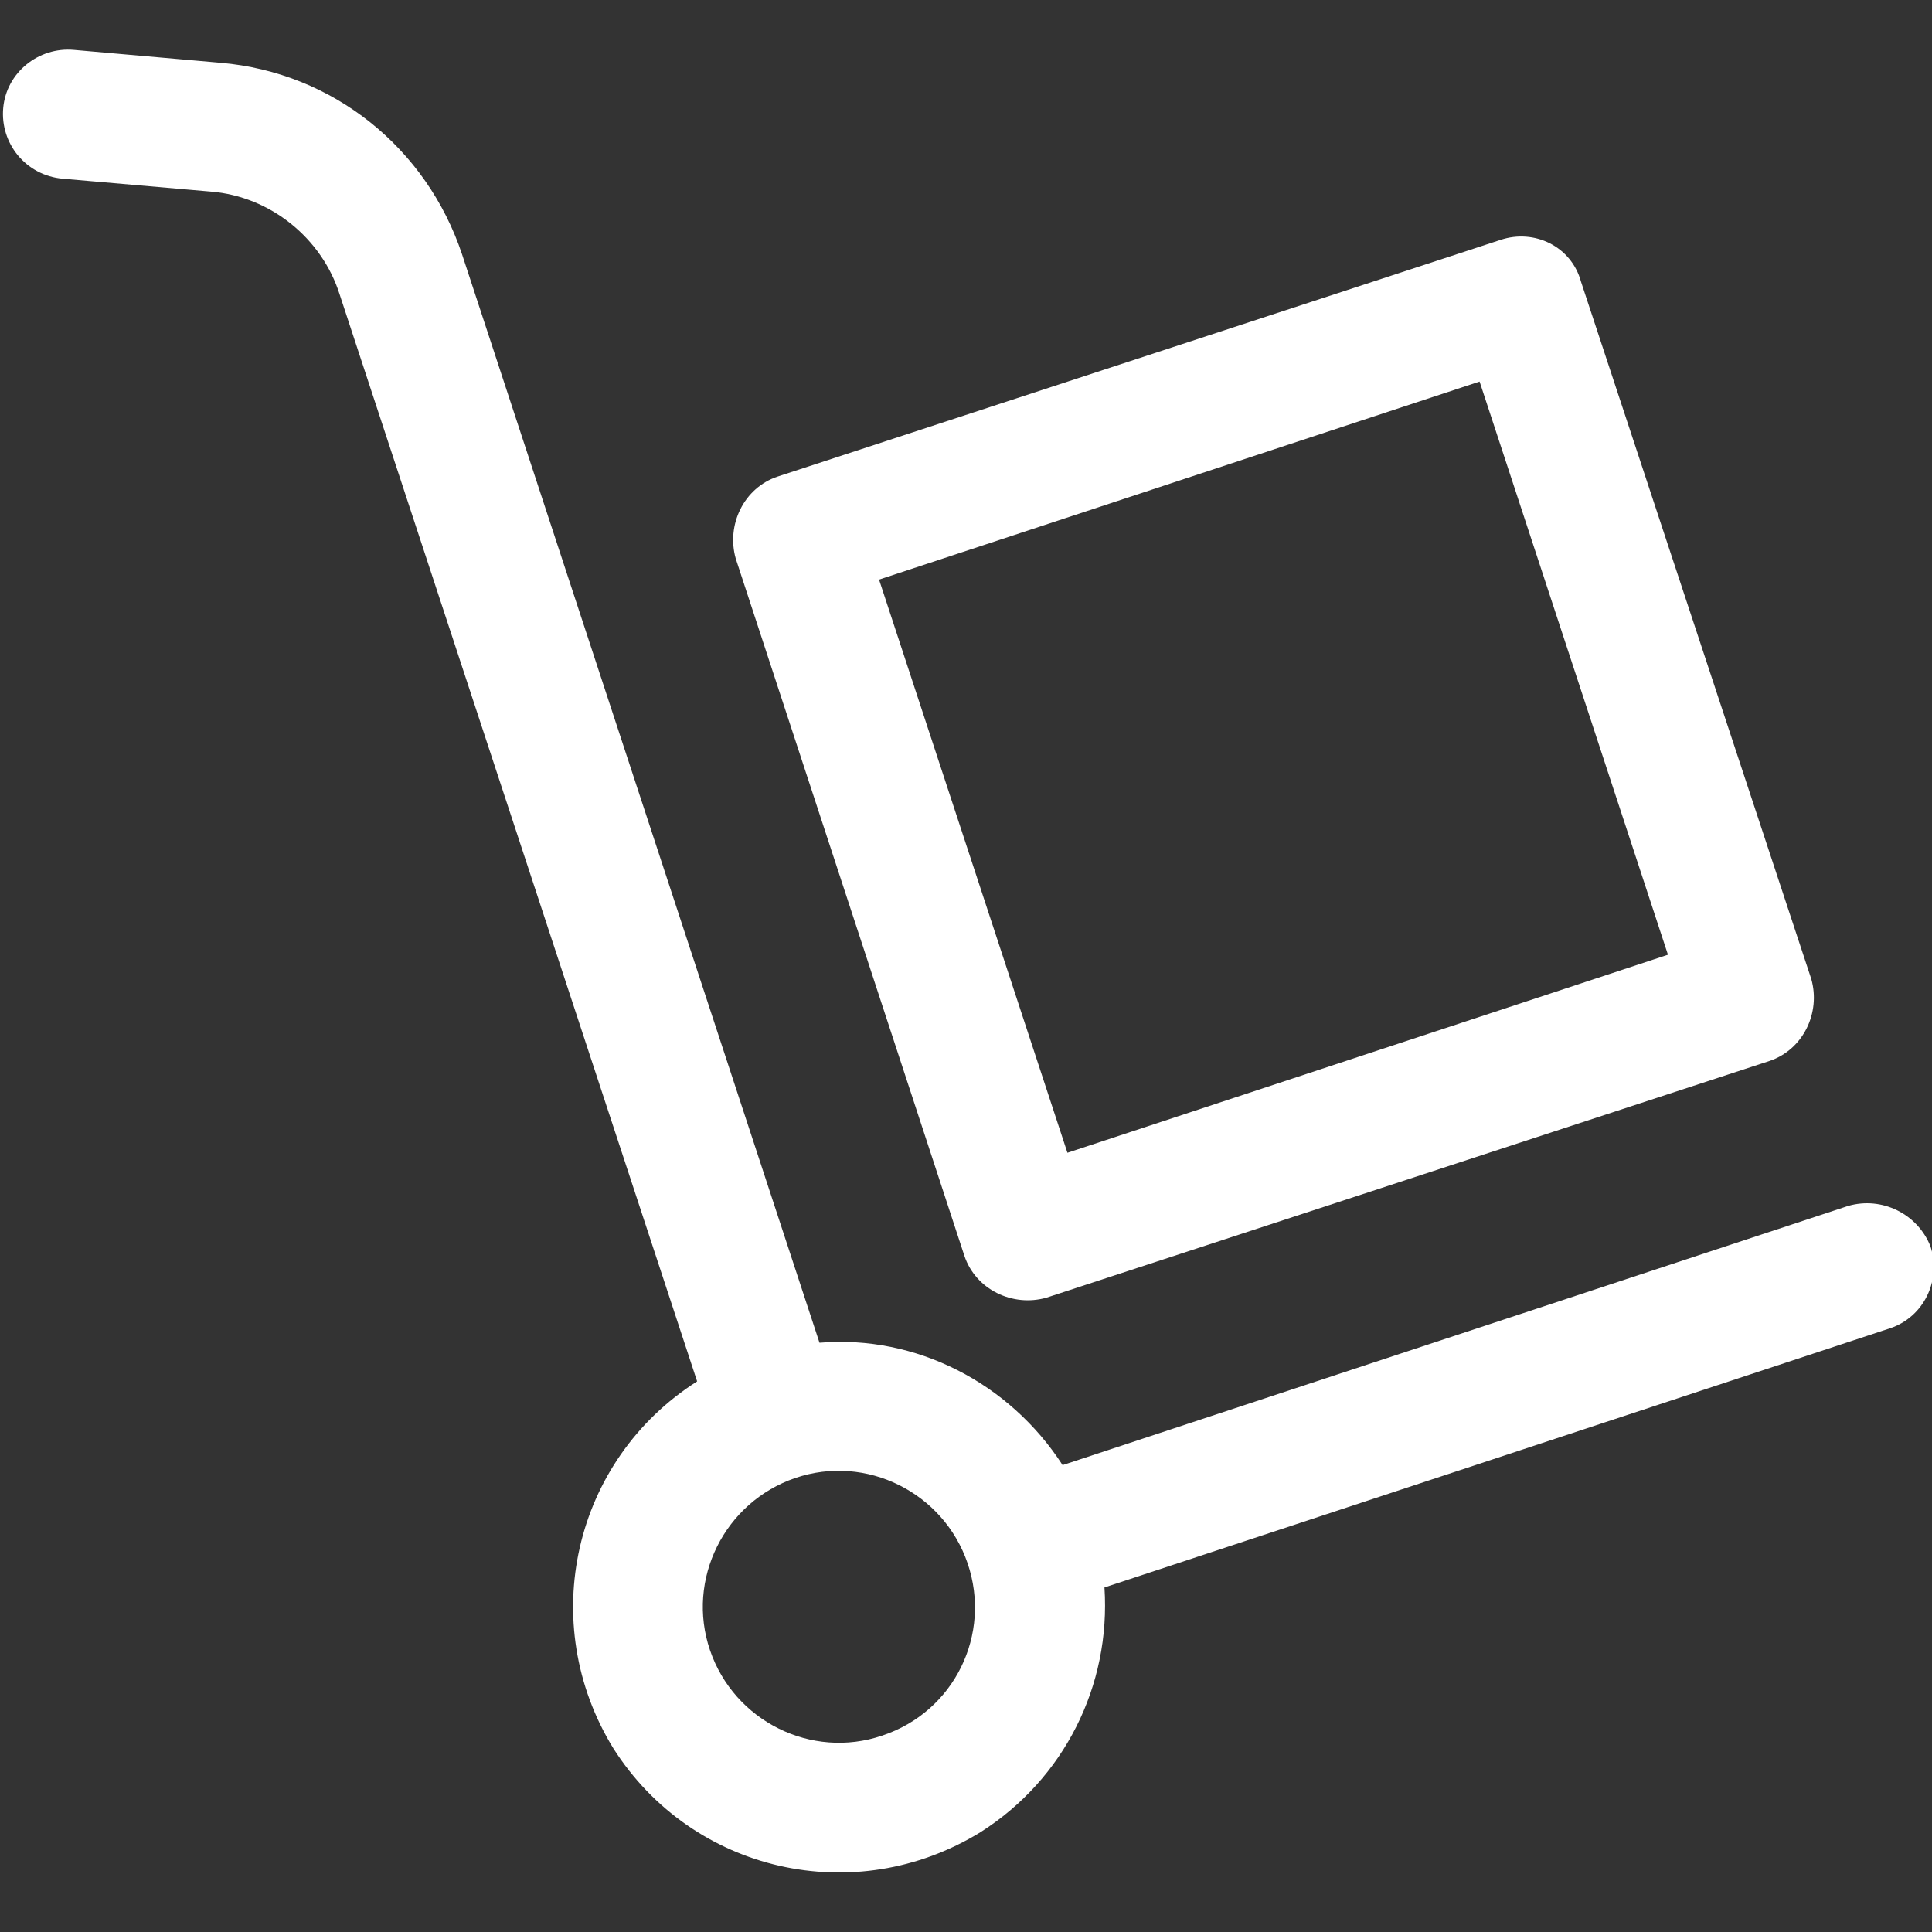 <?xml version="1.0" encoding="utf-8"?>
<!-- Generator: Adobe Illustrator 21.1.0, SVG Export Plug-In . SVG Version: 6.00 Build 0)  -->
<svg version="1.1" id="Layer_1" xmlns="http://www.w3.org/2000/svg" xmlns:xlink="http://www.w3.org/1999/xlink" x="0px" y="0px"
	 width="120px" height="120px" viewBox="0 0 120 120" style="enable-background:new 0 0 120 120;" xml:space="preserve">
<rect x="0" y="0" width="120" height="120" fill="#333333" stroke="none"/>
<style type="text/css">
	.st0{fill:#FFFFFF;}
</style>
<g>
	<path class="st0" d="M114.8,74.9L66,91c-3.3-5.1-9.1-8.1-15.1-7.6L28.7,15.8c-2.2-6.6-8-11.3-15-11.9L4.6,3.1
		C2.4,2.9,0.4,4.5,0.2,6.7s1.4,4.2,3.7,4.4l9.2,0.8c3.7,0.3,6.9,2.9,8,6.4l22.2,67.5c-7.7,4.9-10,15-5.2,22.8
		c4.9,7.7,15,10,22.8,5.2c5.2-3.3,8.1-9.1,7.7-15.2l48.8-16.1c2.1-0.7,3.2-3,2.5-5.1C119.1,75.4,116.9,74.3,114.8,74.9z M54.8,107.8
		c-4.4,1.5-9.2-0.9-10.7-5.3c-1.5-4.4,0.9-9.2,5.3-10.7c4.4-1.5,9.2,0.9,10.7,5.3c0,0,0,0,0,0C61.6,101.5,59.3,106.3,54.8,107.8
		C54.8,107.8,54.8,107.8,54.8,107.8z"/>
	<path class="st0" d="M93.2,14.9L48.3,29.6c-2.1,0.7-3.2,3-2.6,5.1l0,0l14.2,43.3c0.7,2.1,3,3.2,5.1,2.6l0,0l44.9-14.7
		c2.1-0.7,3.2-3,2.6-5.1l0,0L98.2,17.5C97.6,15.3,95.3,14.2,93.2,14.9C93.2,14.9,93.2,14.9,93.2,14.9z M66.3,71.6L54.6,36l37.3-12.3
		l11.7,35.6L66.3,71.6z"/>
</g>
</svg>
